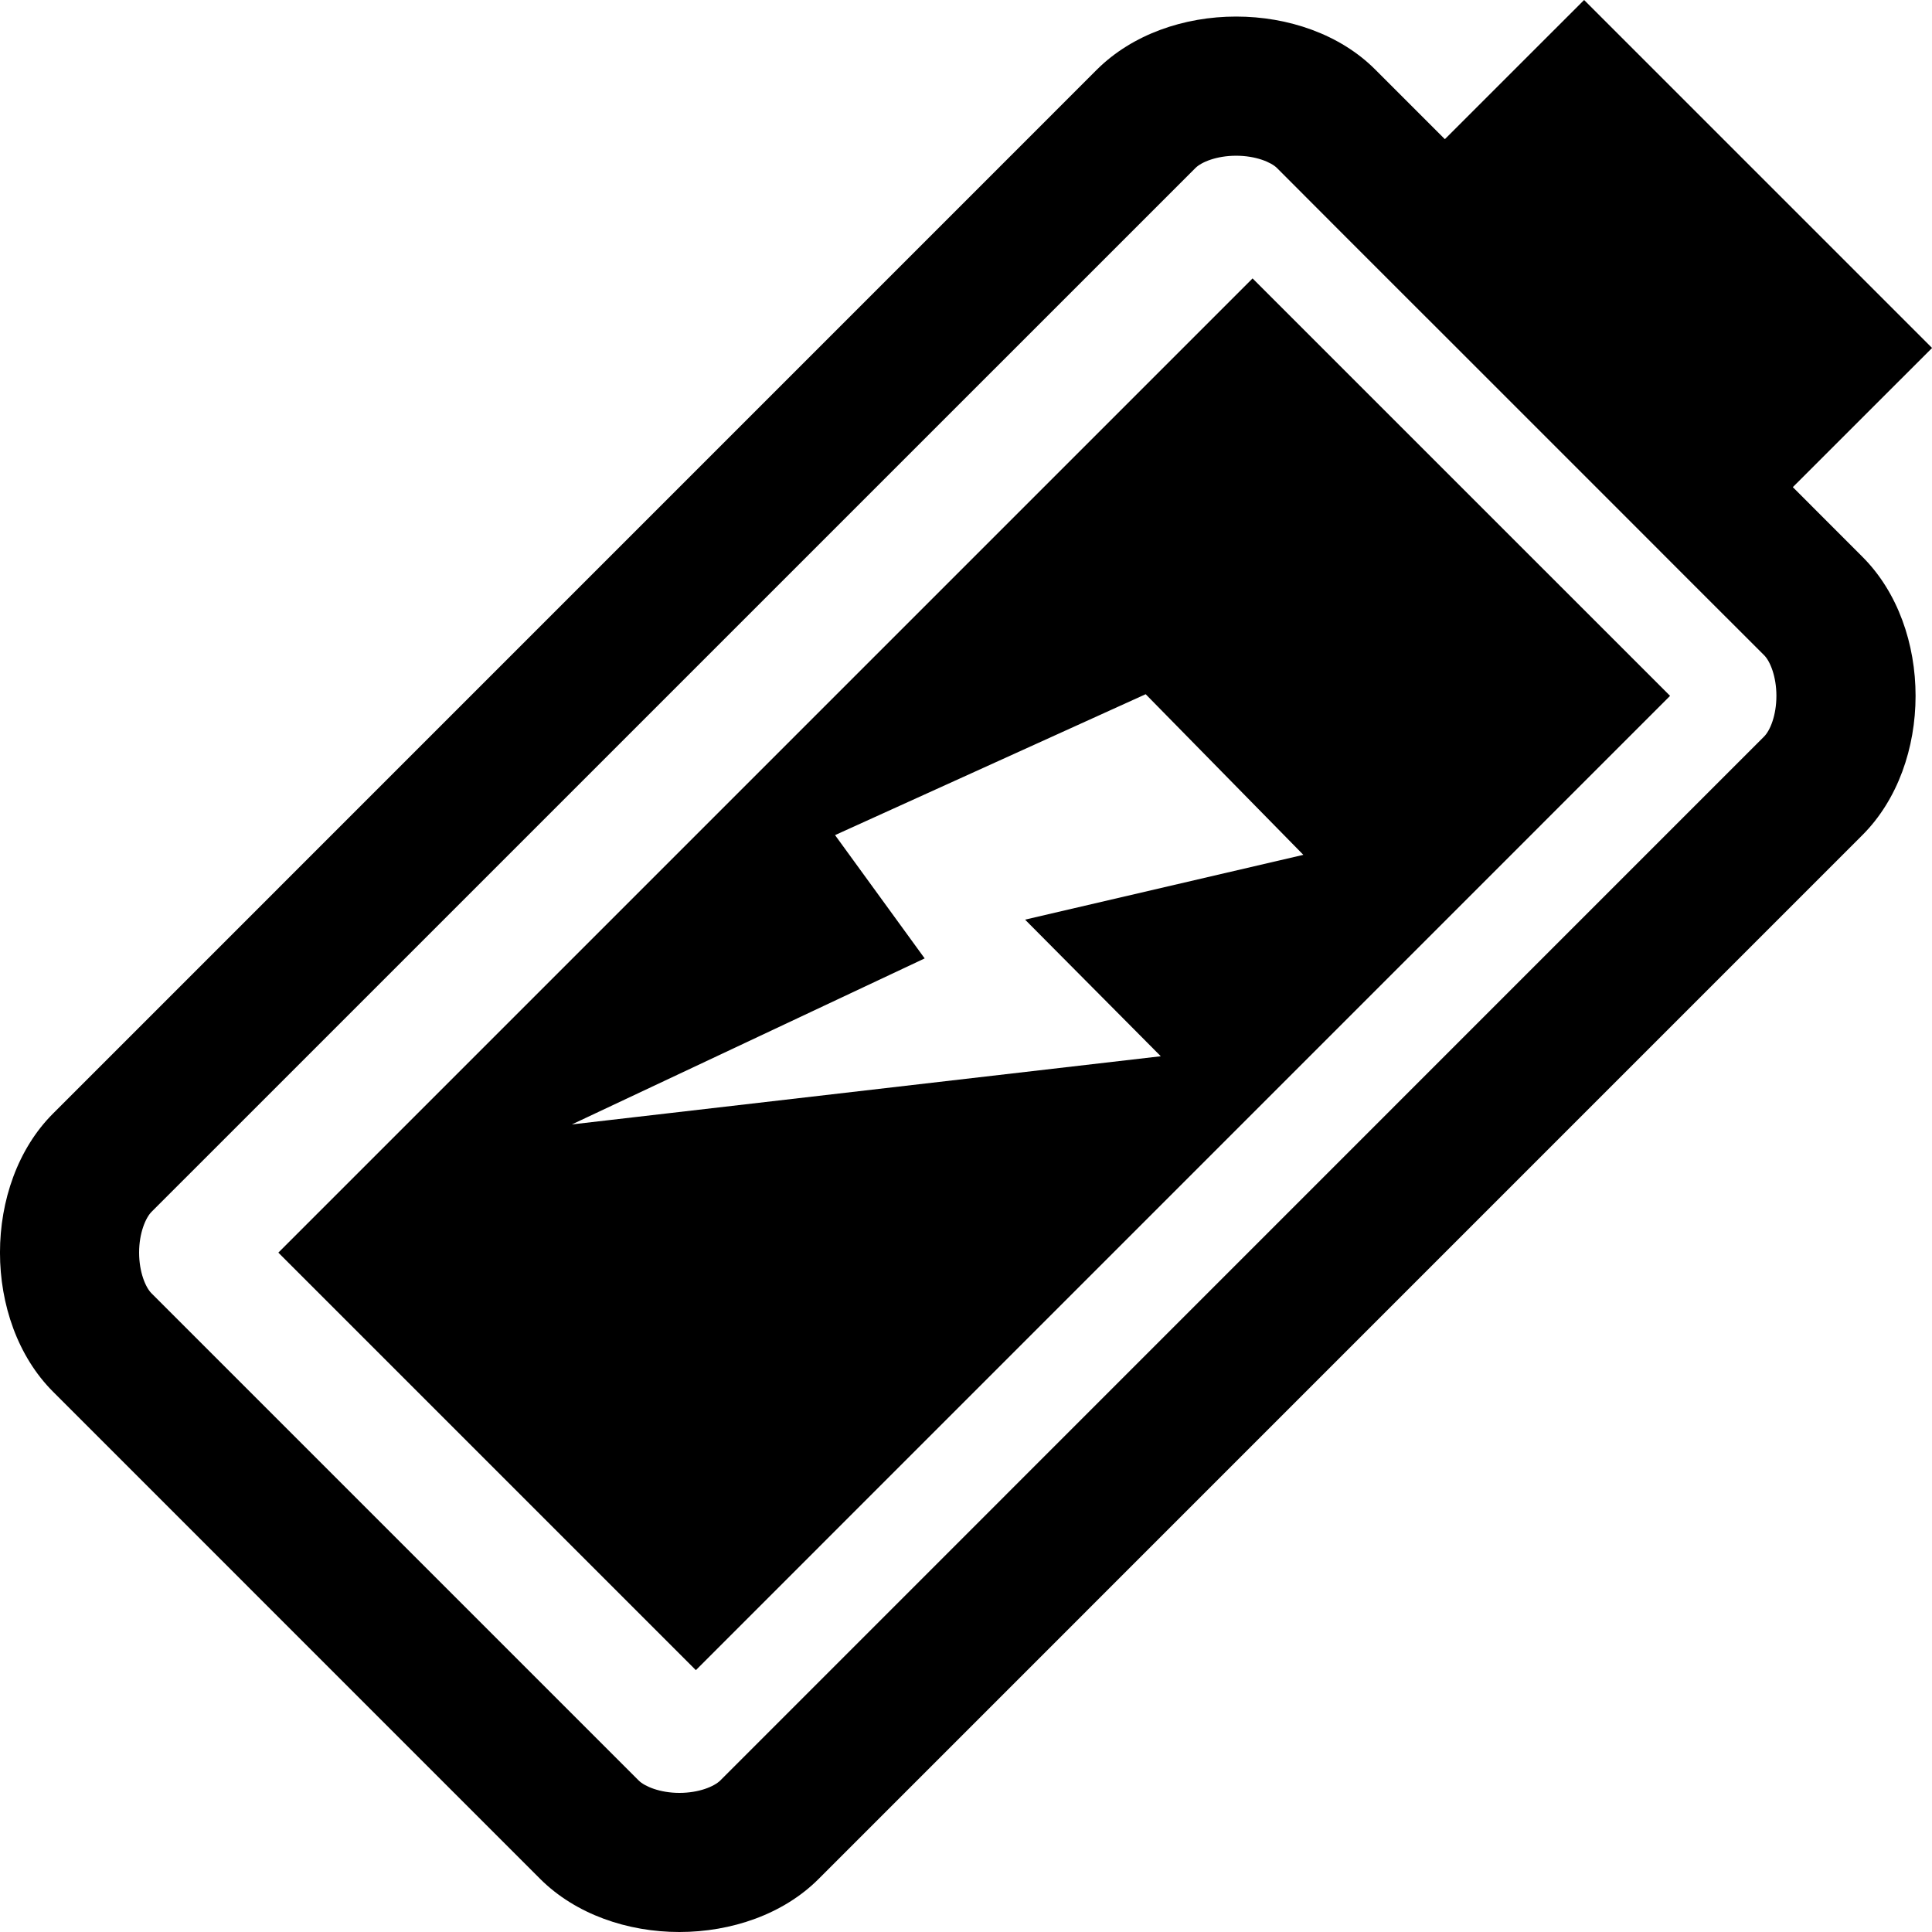 <?xml version="1.0" encoding="utf-8"?>
<!-- Generator: Adobe Illustrator 17.1.0, SVG Export Plug-In . SVG Version: 6.00 Build 0)  -->
<!DOCTYPE svg PUBLIC "-//W3C//DTD SVG 1.1//EN" "http://www.w3.org/Graphics/SVG/1.1/DTD/svg11.dtd">
<svg version="1.1" id="Layer_1" xmlns="http://www.w3.org/2000/svg" xmlns:xlink="http://www.w3.org/1999/xlink" x="0px" y="0px"
	 viewBox="0 0 28 28" enable-background="new 0 0 28 28" xml:space="preserve">
<g>
	<defs>
		<rect id="SVGID_1_" width="28" height="28"/>
	</defs>
	<clipPath id="SVGID_2_">
		<use xlink:href="#SVGID_1_"  overflow="visible"/>
	</clipPath>
	<path clip-path="url(#SVGID_2_)" d="M25.983,7.06l2.018-2.017L22.958,0L20.94,2.017l-1.008-1.008
		c-0.511-0.513-1.265-0.769-2.017-0.769s-1.502,0.256-2.018,0.769L0.77,16.137c-1.027,1.025-1.027,3.008,0,4.034l7.059,7.06
		C8.344,27.744,9.096,28,9.846,28c0.752,0,1.506-0.256,2.018-0.769l15.127-15.128c1.027-1.026,1.029-3.008,0-4.034L25.983,7.06z
		 M25.565,10.676L10.438,25.805c-0.088,0.086-0.308,0.179-0.592,0.179c-0.281,0-0.503-0.094-0.589-0.179l-7.061-7.061
		c-0.086-0.085-0.18-0.307-0.18-0.591c0-0.282,0.094-0.503,0.18-0.59L17.325,2.435c0.086-0.086,0.307-0.178,0.59-0.178
		c0.283,0,0.506,0.093,0.592,0.178l1.007,1.009l0.922,0.922l0.504,0.503l2.557,2.557l1.06,1.061l1.01,1.009
		c0.086,0.085,0.178,0.307,0.178,0.589C25.745,10.369,25.653,10.59,25.565,10.676 M4.034,18.154l6.051,6.051l14.119-14.12
		l-6.051-6.05L4.034,18.154z M16.823,15.308l-8.535,0.988l5.113-2.406l-1.299-1.787l4.502-2.042l2.285,2.328l-4.033,0.939
		L16.823,15.308z"/>
</g>
</svg>
